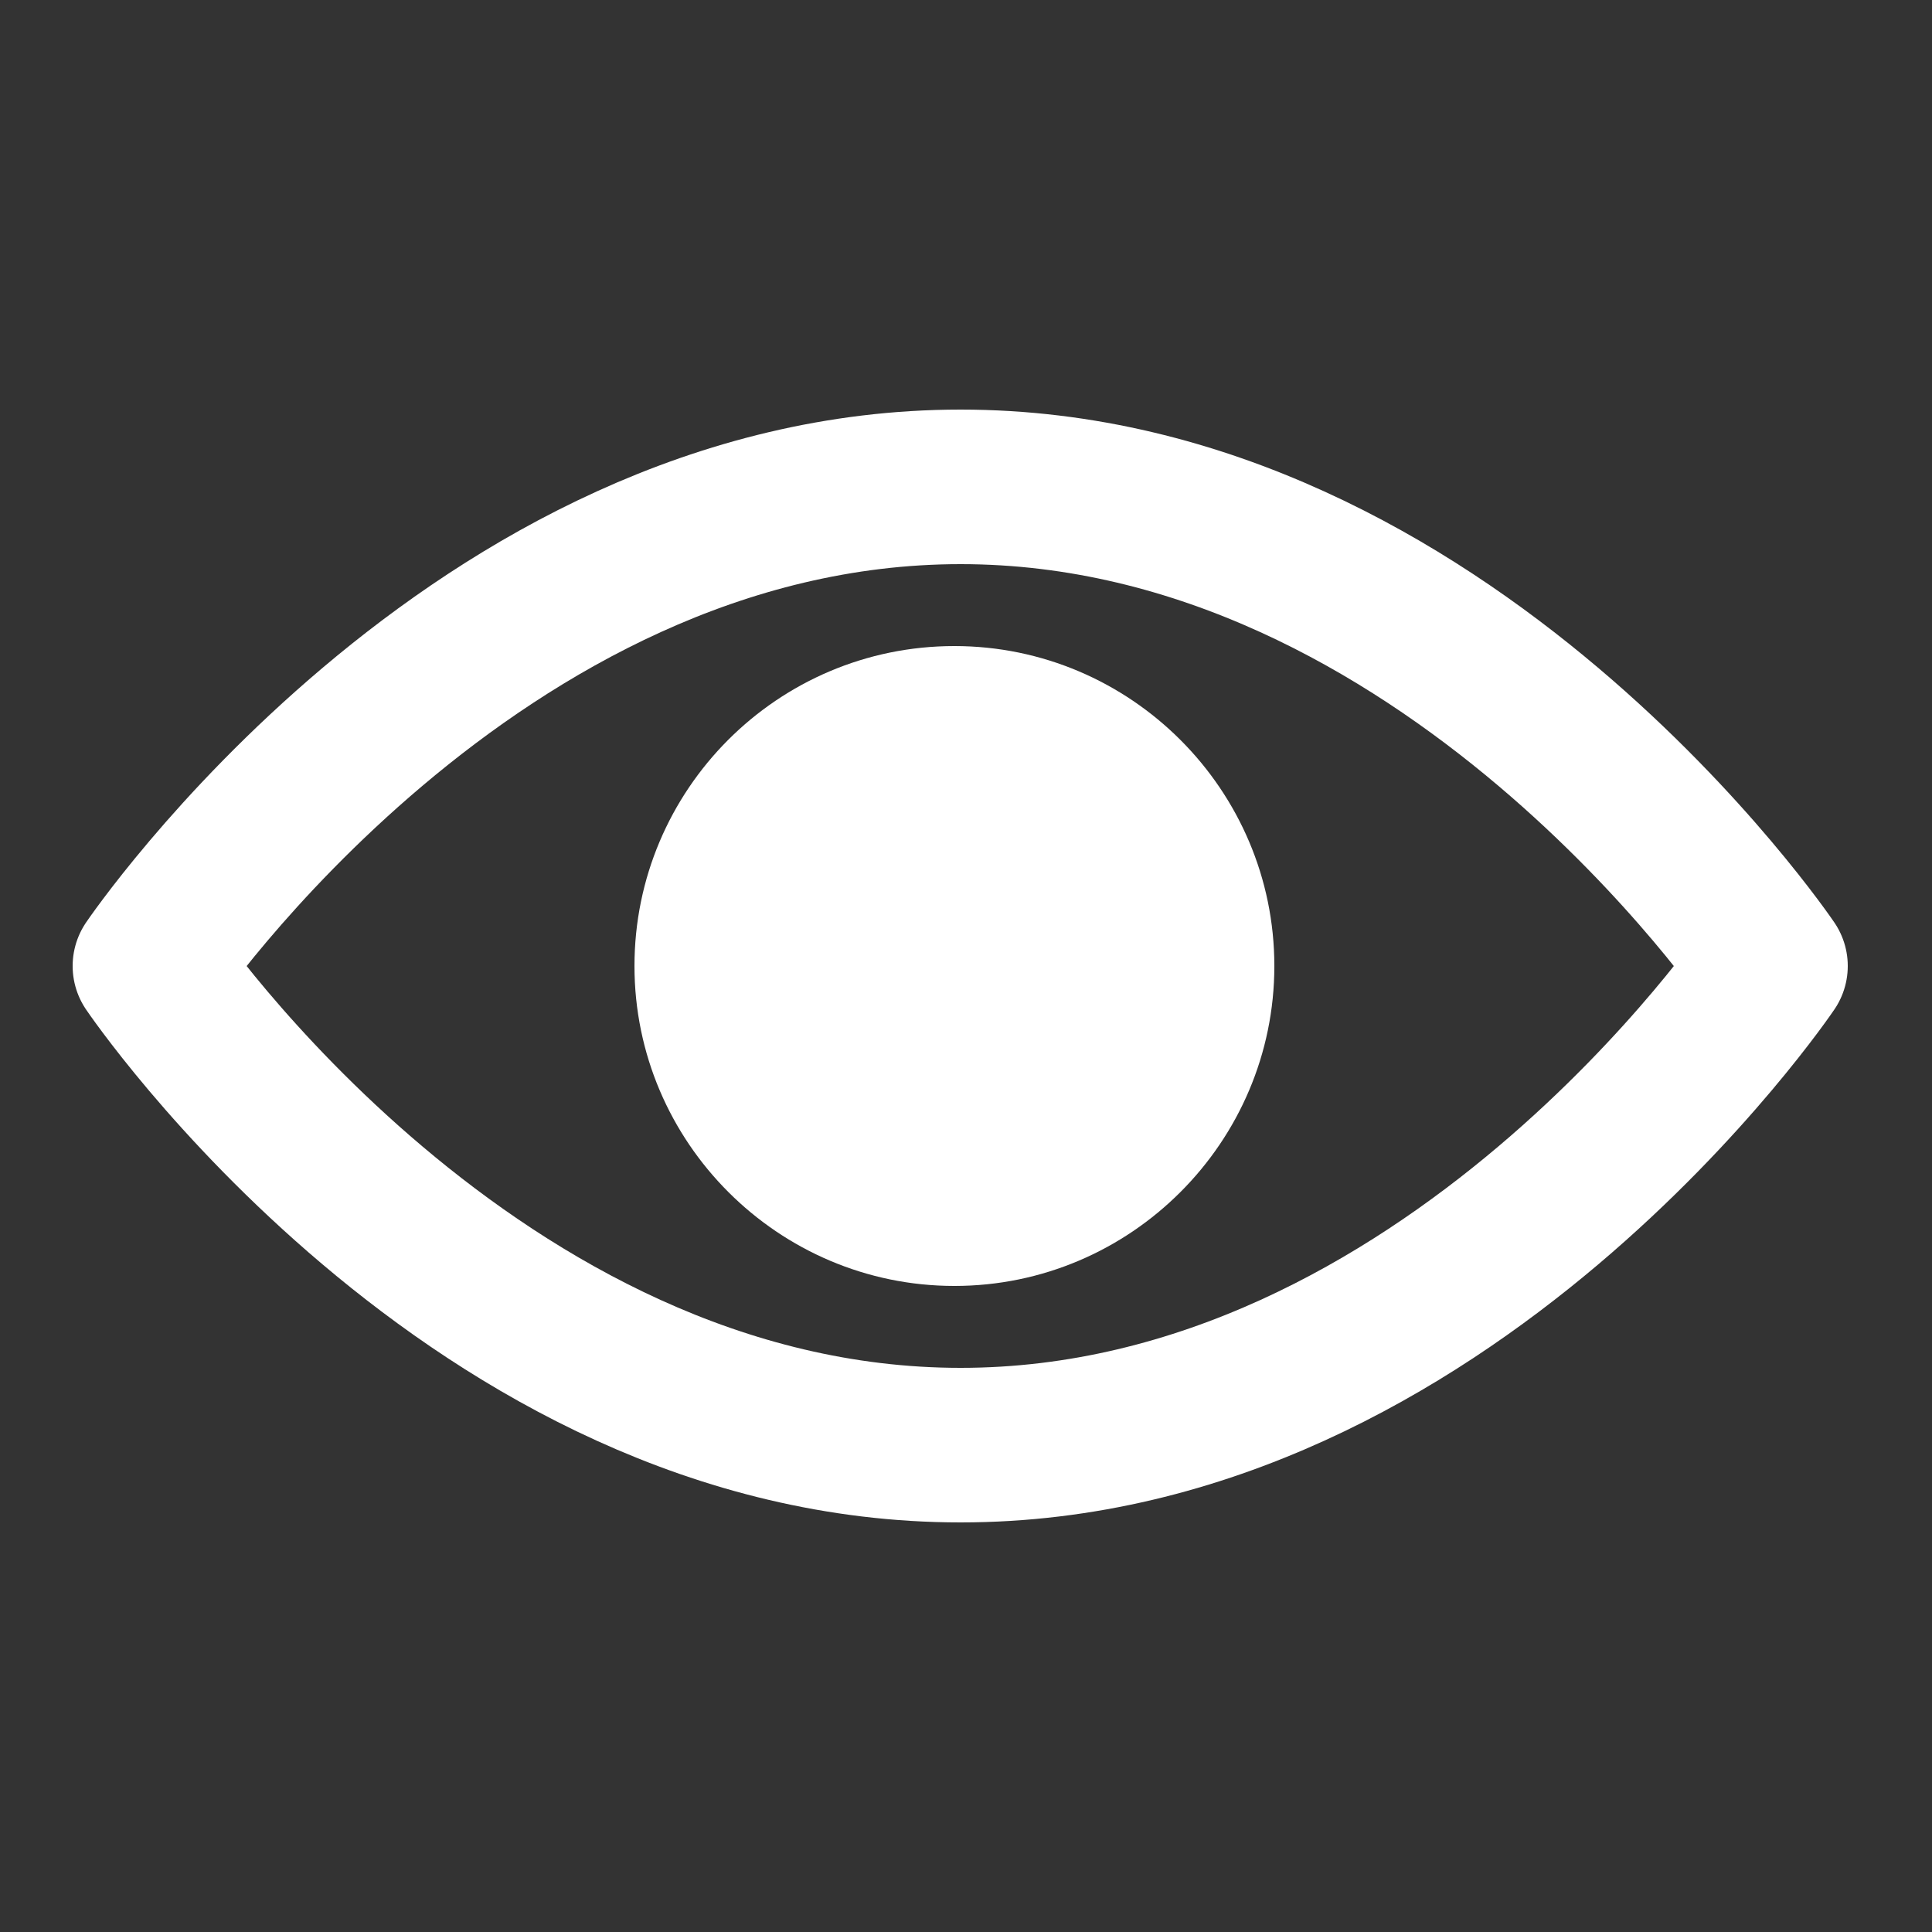 <?xml version="1.0" encoding="UTF-8"?>
<svg id="Calque_1" data-name="Calque 1" xmlns="http://www.w3.org/2000/svg" viewBox="0 0 25 25">
  <rect x="0" y="0" width="25" height="25" fill="#333333" stroke="none"/>
  <defs>
    <style>
      .circle {
        fill: white;
      }
      .cls-1 {
        fill: none;
        stroke: white;
        stroke-linecap: round;
        stroke-linejoin: round;
        stroke-width: 2px;
      }
    </style>
  </defs>
  <g id="Groupe_75" data-name="Groupe 75">
    <path id="Tracé_54" data-name="Tracé 54" class="cls-1" d="m1.94,12.5s4.19,6.2,10.49,6.2,10.48-6.2,10.48-6.2c0,0-4.19-6.2-10.48-6.2S1.94,12.5,1.94,12.5Z"/>
    <path class="circle" d="m12.35,8.36c-2.29,0-4.14,1.86-4.14,4.14s1.86,4.14,4.14,4.14,4.14-1.86,4.14-4.14-1.86-4.14-4.14-4.14Z"/>
  </g>
</svg>
